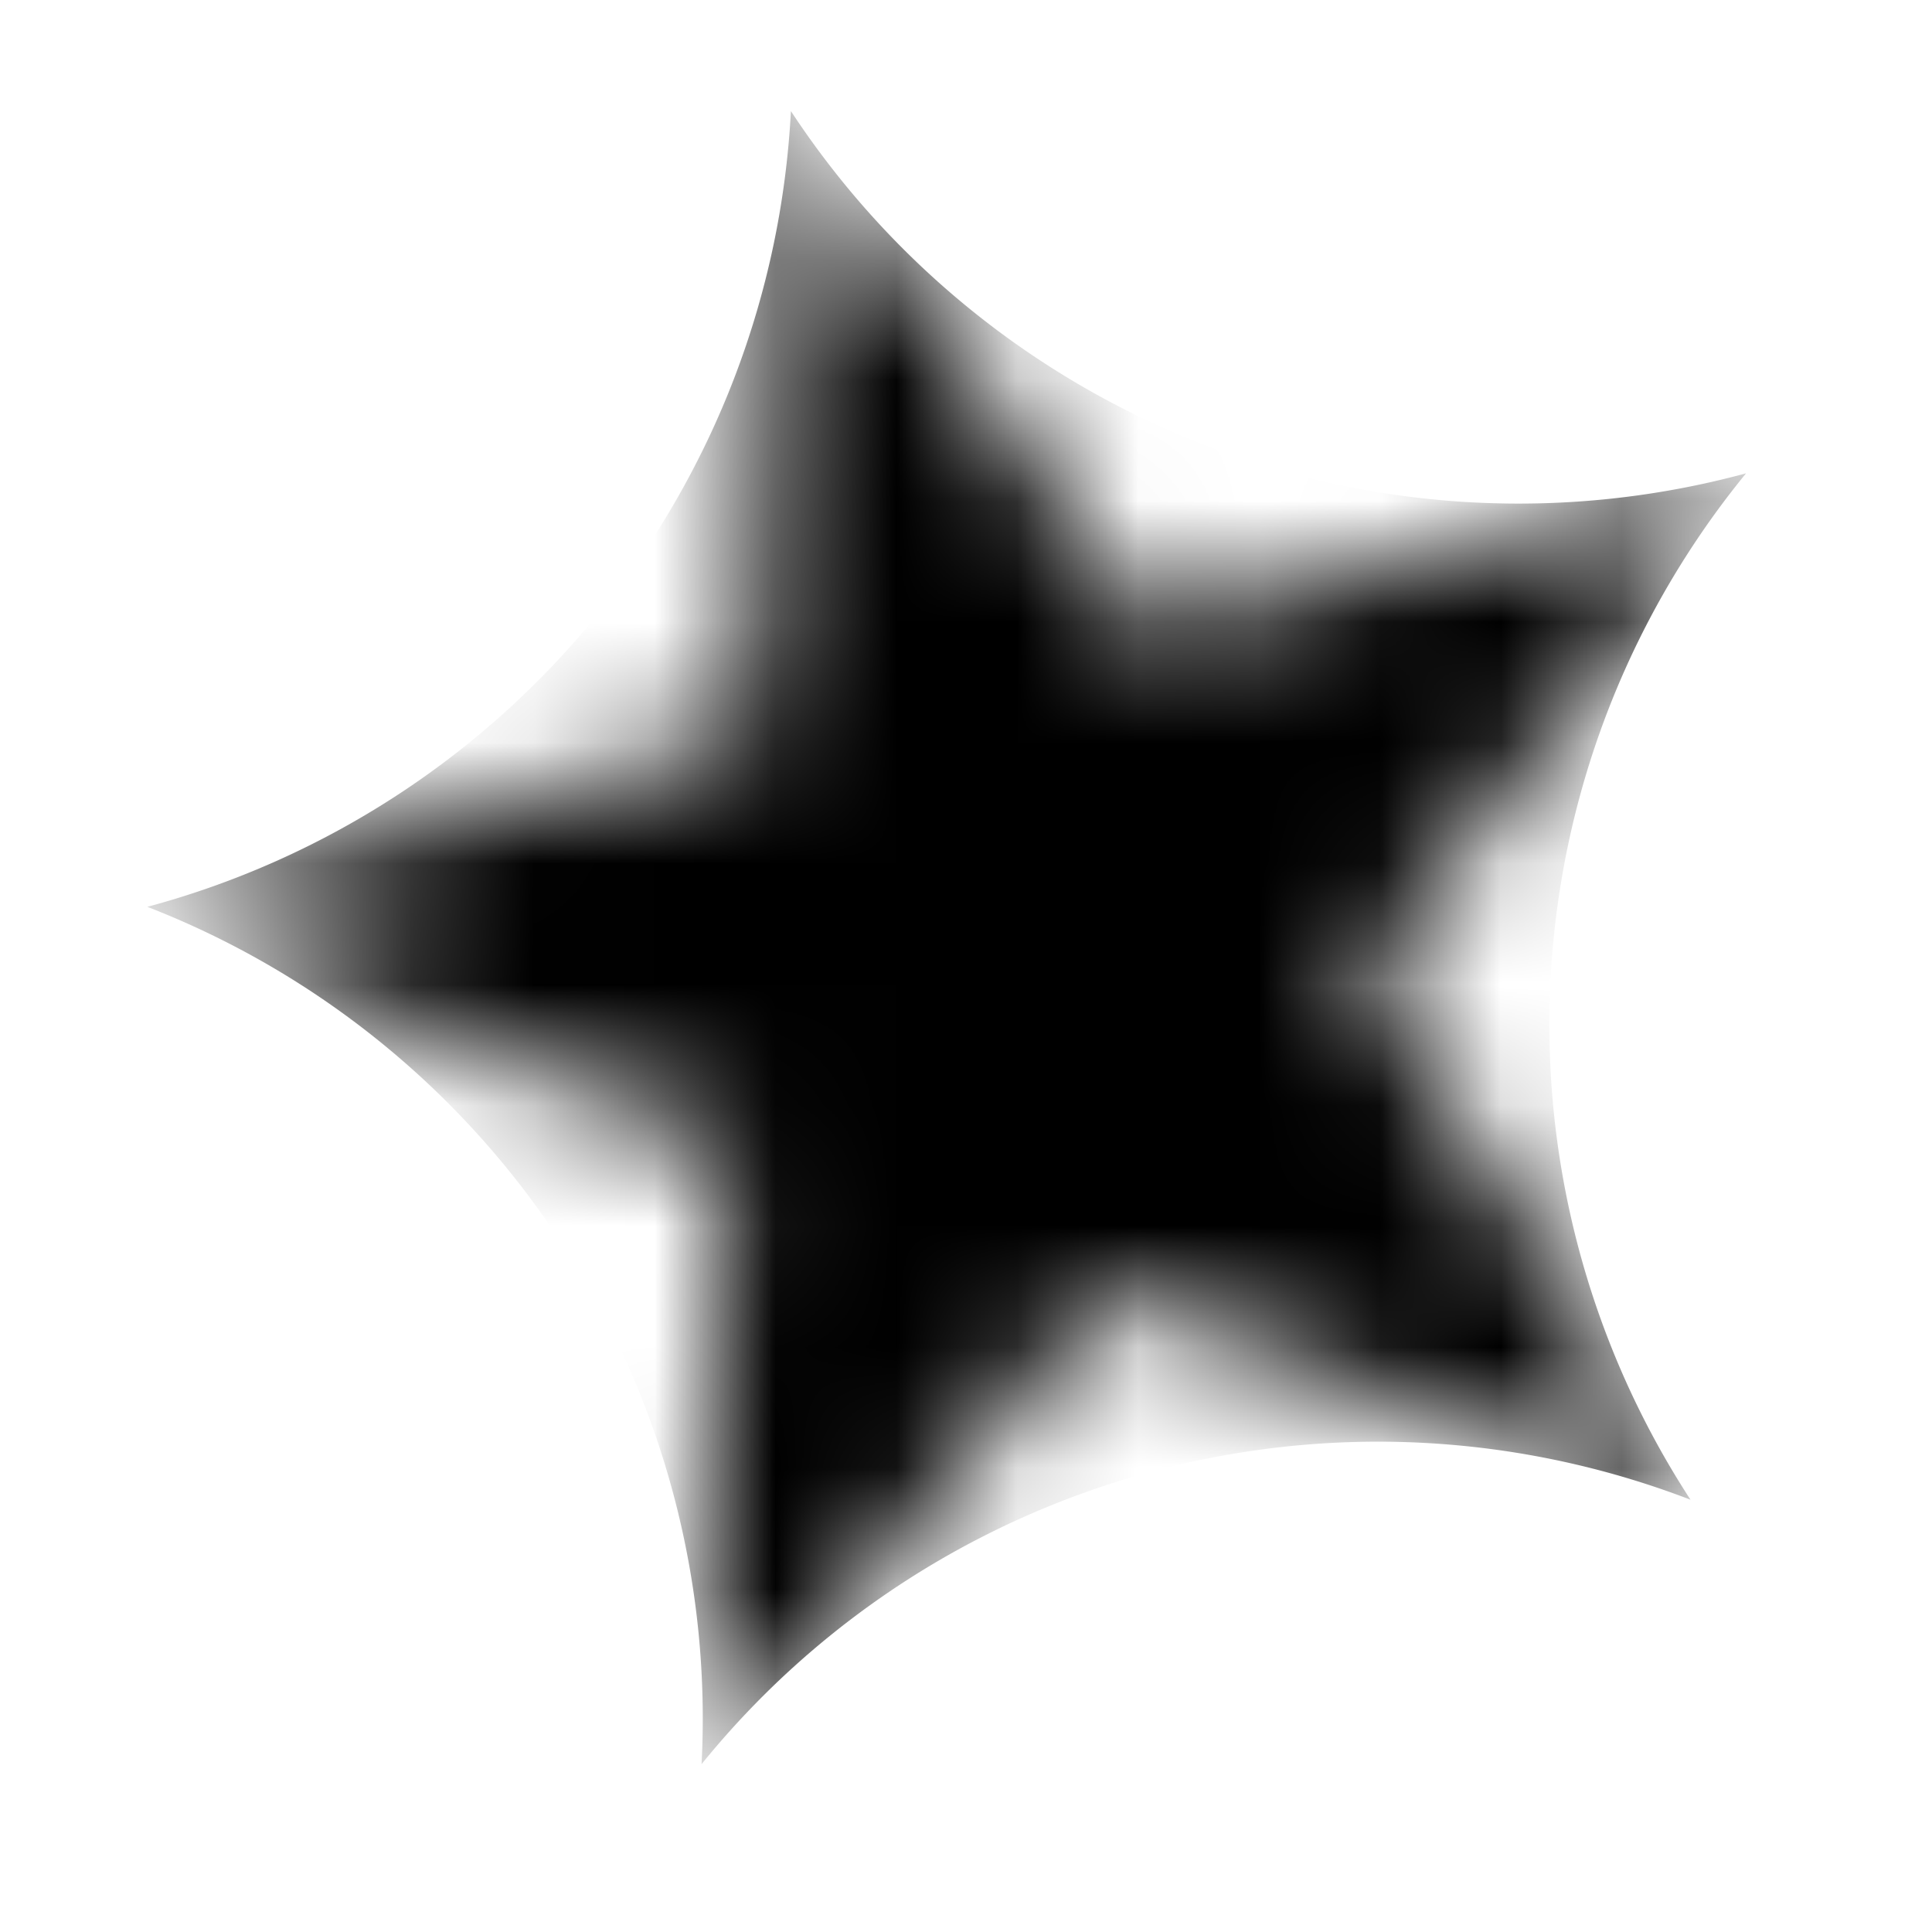 <svg xmlns="http://www.w3.org/2000/svg" xmlns:xlink="http://www.w3.org/1999/xlink" viewBox="0 0 16 16"><defs><filter id="b" x="0.92" y="0.65" width="13.82" height="14.28" filterUnits="userSpaceOnUse" color-interpolation-filters="sRGB"><feColorMatrix values="-1 0 0 0 1 0 -1 0 0 1 0 0 -1 0 1 0 0 0 1 0" result="invert"/><feFlood flood-color="#fff" result="bg"/><feBlend in="invert" in2="bg"/></filter><mask id="a" x="0.92" y="0.65" width="13.82" height="14.28" maskUnits="userSpaceOnUse"><polygon points="6.48 0.65 9.46 5.23 14.73 3.82 11.3 8.06 14.27 12.65 9.17 10.69 5.73 14.93 6.02 9.48 0.92 7.52 6.2 6.11 6.48 0.65" style="fill:#fff;filter:url(#b)"/></mask></defs><title>pligg</title><g style="mask:url(#a)"><path d="M6.55.92h0a7.21,7.21,0,0,0,7.91,3h0A7.21,7.21,0,0,0,14,12.42h0a7.21,7.21,0,0,0-8.19,2.19h0A7.21,7.21,0,0,0,1.22,7.51h0A7.21,7.21,0,0,0,6.55.92Z"/></g></svg>